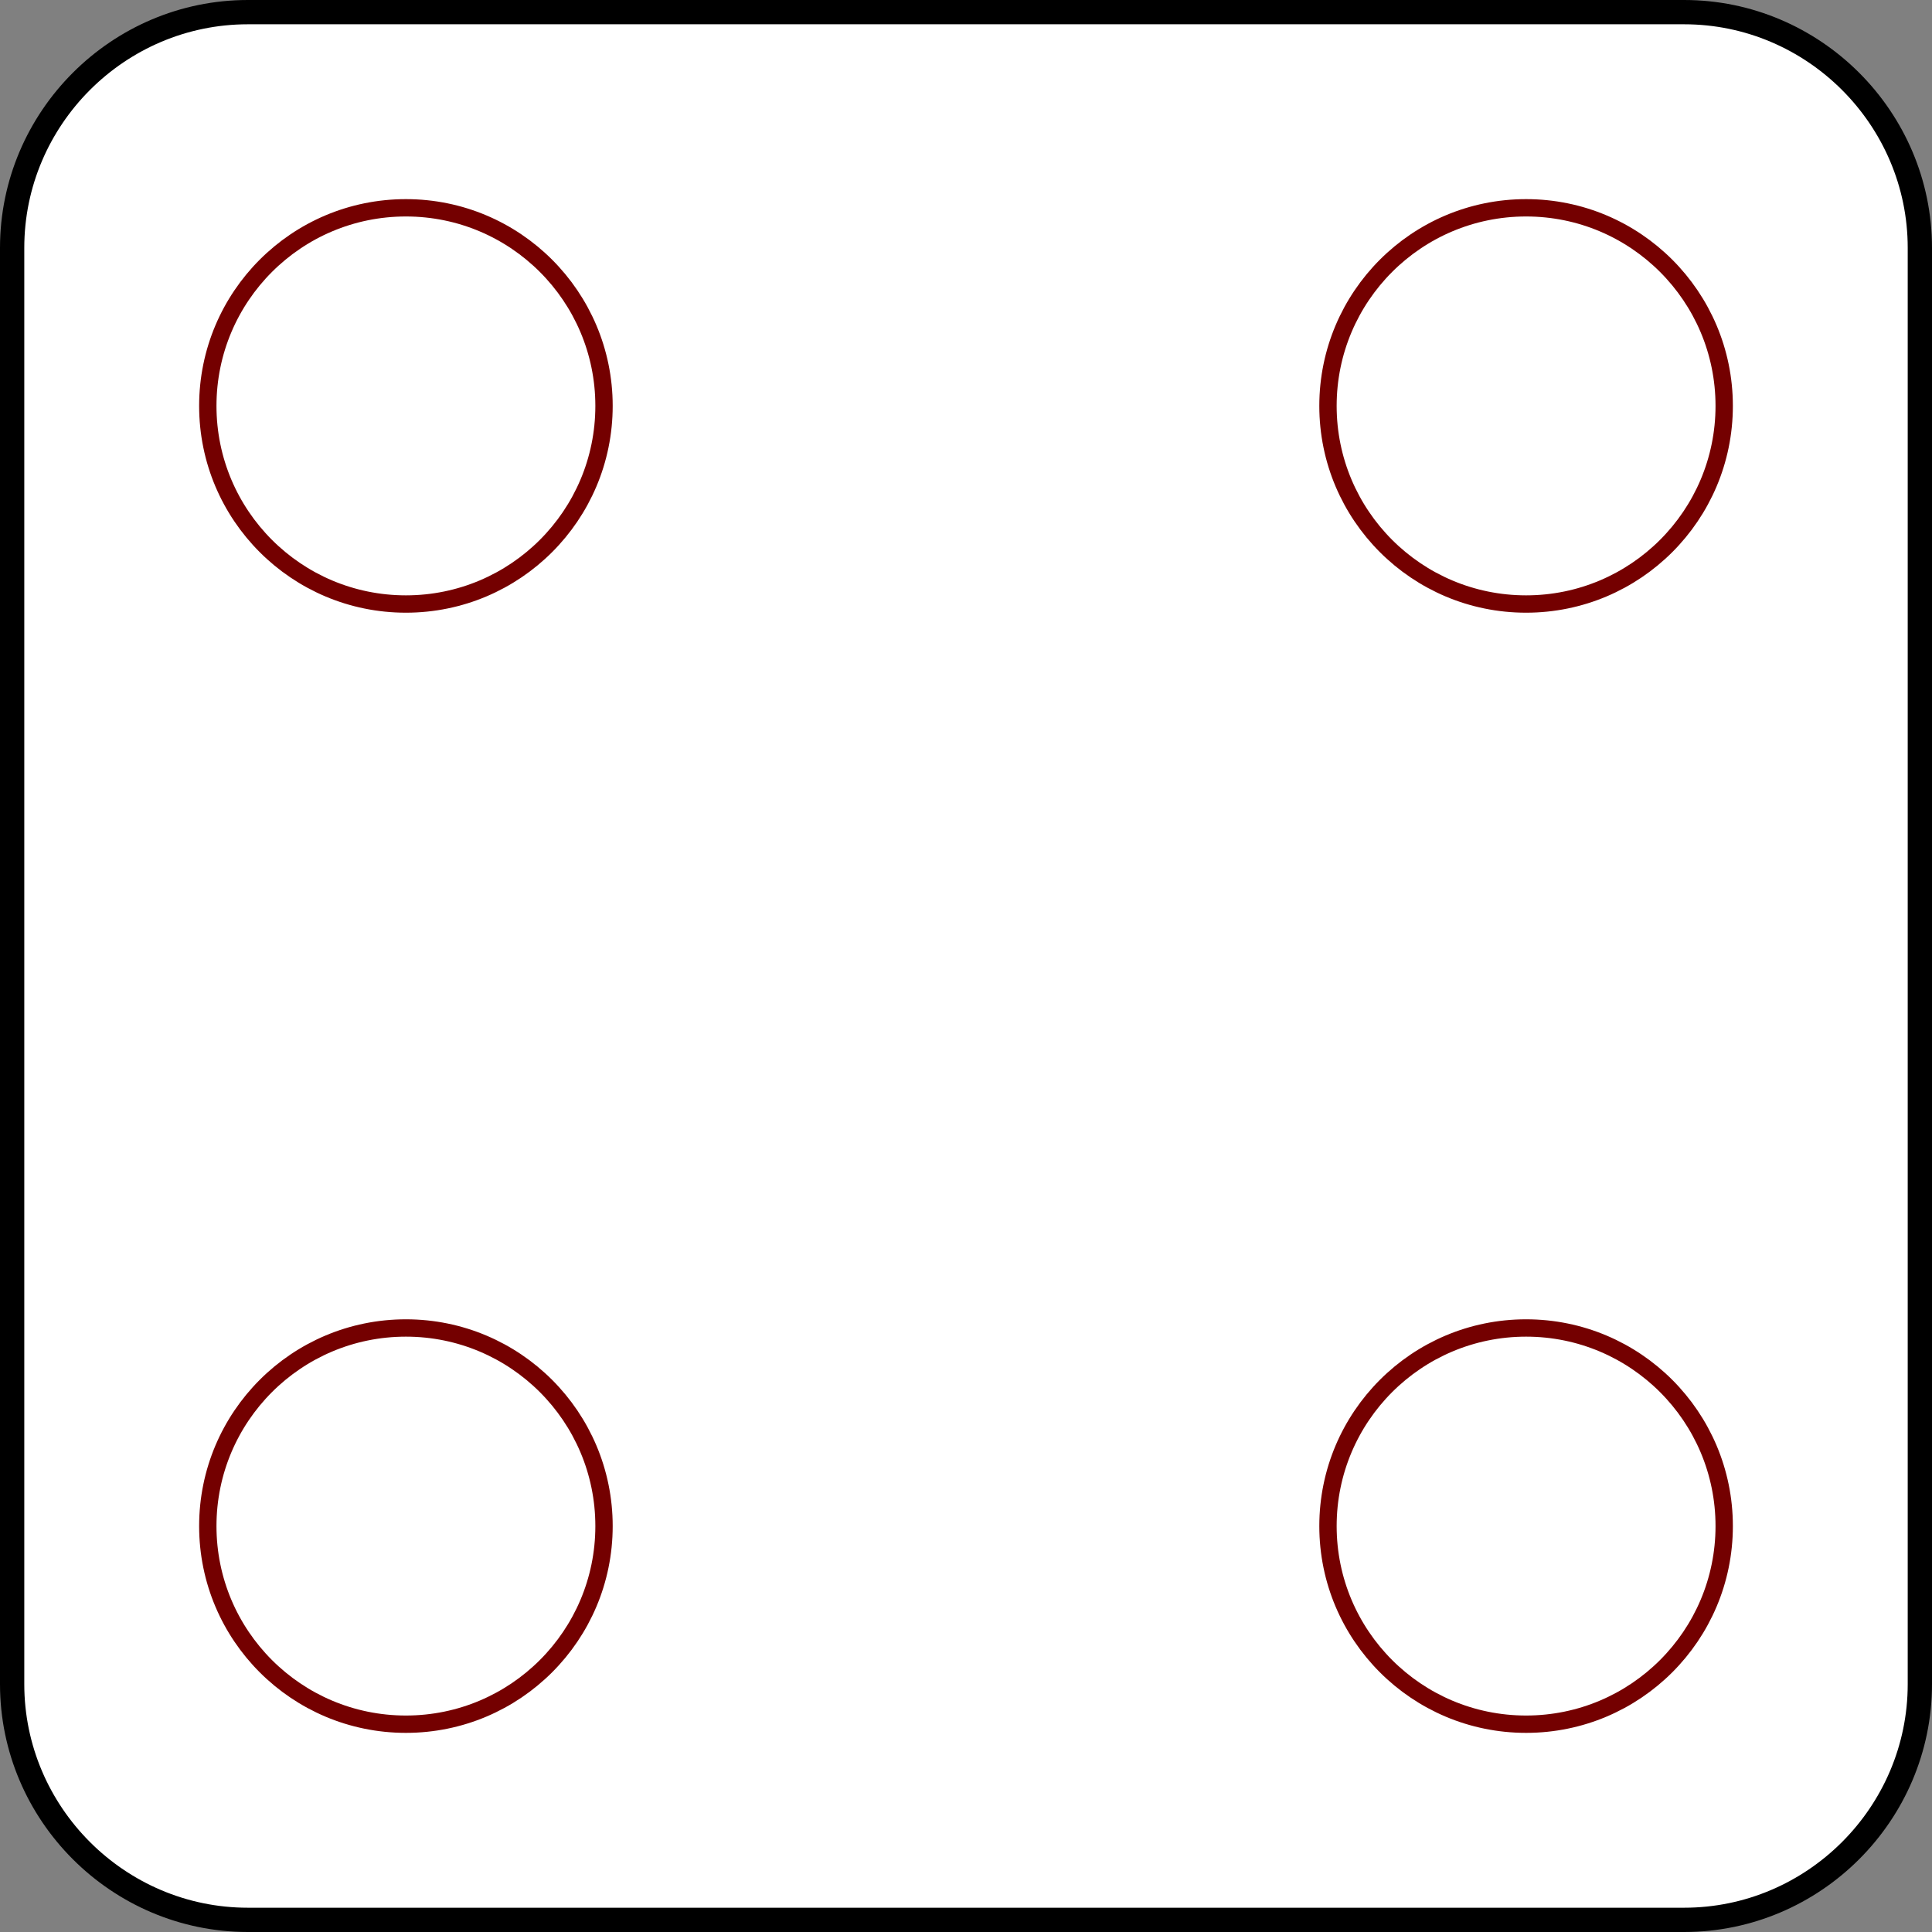 <?xml version="1.0" encoding="UTF-8" standalone="no"?>
<!-- Generator: Adobe Illustrator 11 Build 197, SVG Export Plug-In . SVG Version: 6.0.0 Build 78)  -->

<svg
   xmlns:dc="http://purl.org/dc/elements/1.1/"
   xmlns:cc="http://creativecommons.org/ns#"
   xmlns:rdf="http://www.w3.org/1999/02/22-rdf-syntax-ns#"
   xmlns:svg="http://www.w3.org/2000/svg"
   xmlns="http://www.w3.org/2000/svg"
   xmlns:sodipodi="http://sodipodi.sourceforge.net/DTD/sodipodi-0.dtd"
   xmlns:inkscape="http://www.inkscape.org/namespaces/inkscape"
   width="557"
   height="557"
   viewBox="0 0 557 557"
   style="overflow:visible;enable-background:new 0 0 557 557"
   xml:space="preserve"
   id="svg2"
   version="1.1"
   inkscape:version="0.91 r13725"
   sodipodi:docname="4.svg"
   inkscape:export-filename="D:\Programmieren\Java\Qwixx\android\assets\dice_v2\gelb\2.png"
   inkscape:export-xdpi="165.46001"
   inkscape:export-ydpi="165.46001"><rect x="0" y="0" width="557" height="557" fill="#808080" stroke="none"/><defs
     id="defs13" /><sodipodi:namedview
     pagecolor="#ffffff"
     bordercolor="#666666"
     borderopacity="1"
     objecttolerance="10"
     gridtolerance="10"
     guidetolerance="10"
     inkscape:pageopacity="0"
     inkscape:pageshadow="2"
     inkscape:window-width="1600"
     inkscape:window-height="837"
     id="namedview11"
     showgrid="false"
     inkscape:zoom="0.5992"
     inkscape:cx="275.04763"
     inkscape:cy="266.5475"
     inkscape:window-x="-8"
     inkscape:window-y="-8"
     inkscape:window-maximized="1"
     inkscape:current-layer="Ebene_3" /><g
     id="Ebene_3"><path
       style="fill:#ffffff;stroke:#000000;stroke-width:7;fill-opacity:1"
       d="M553.5,485.54     C553.5,522.919,522.918,553.5,485.539,553.5H71.459C34.082,553.5,3.5,522.92,3.5,485.541     V71.46C3.5,34.082,34.082,3.5,71.459,3.5h414.08C522.918,3.5,553.5,34.082,553.5,71.46     V485.54z"
       id="path9" /><circle
       style="fill:#ffffff;stroke:#740000;stroke-width:5;fill-opacity:1"
       cx="439.975"
       cy="439.974"
       r="57.115"
       id="circle5" /><circle
       style="fill:#ffffff;stroke:#740000;stroke-width:5;fill-opacity:1"
       cx="117.026"
       cy="117.026"
       r="57.115"
       id="circle7" /><circle
       style="overflow:visible;fill:#ffffff;fill-opacity:1;stroke:#740000;stroke-width:5"
       cx="117.026"
       cy="439.974"
       r="57.115"
       id="circle7-2" /><circle
       style="overflow:visible;fill:#ffffff;fill-opacity:1;stroke:#740000;stroke-width:5"
       cx="439.974"
       cy="117.026"
       r="57.115"
       id="circle7-9" /></g></svg>
